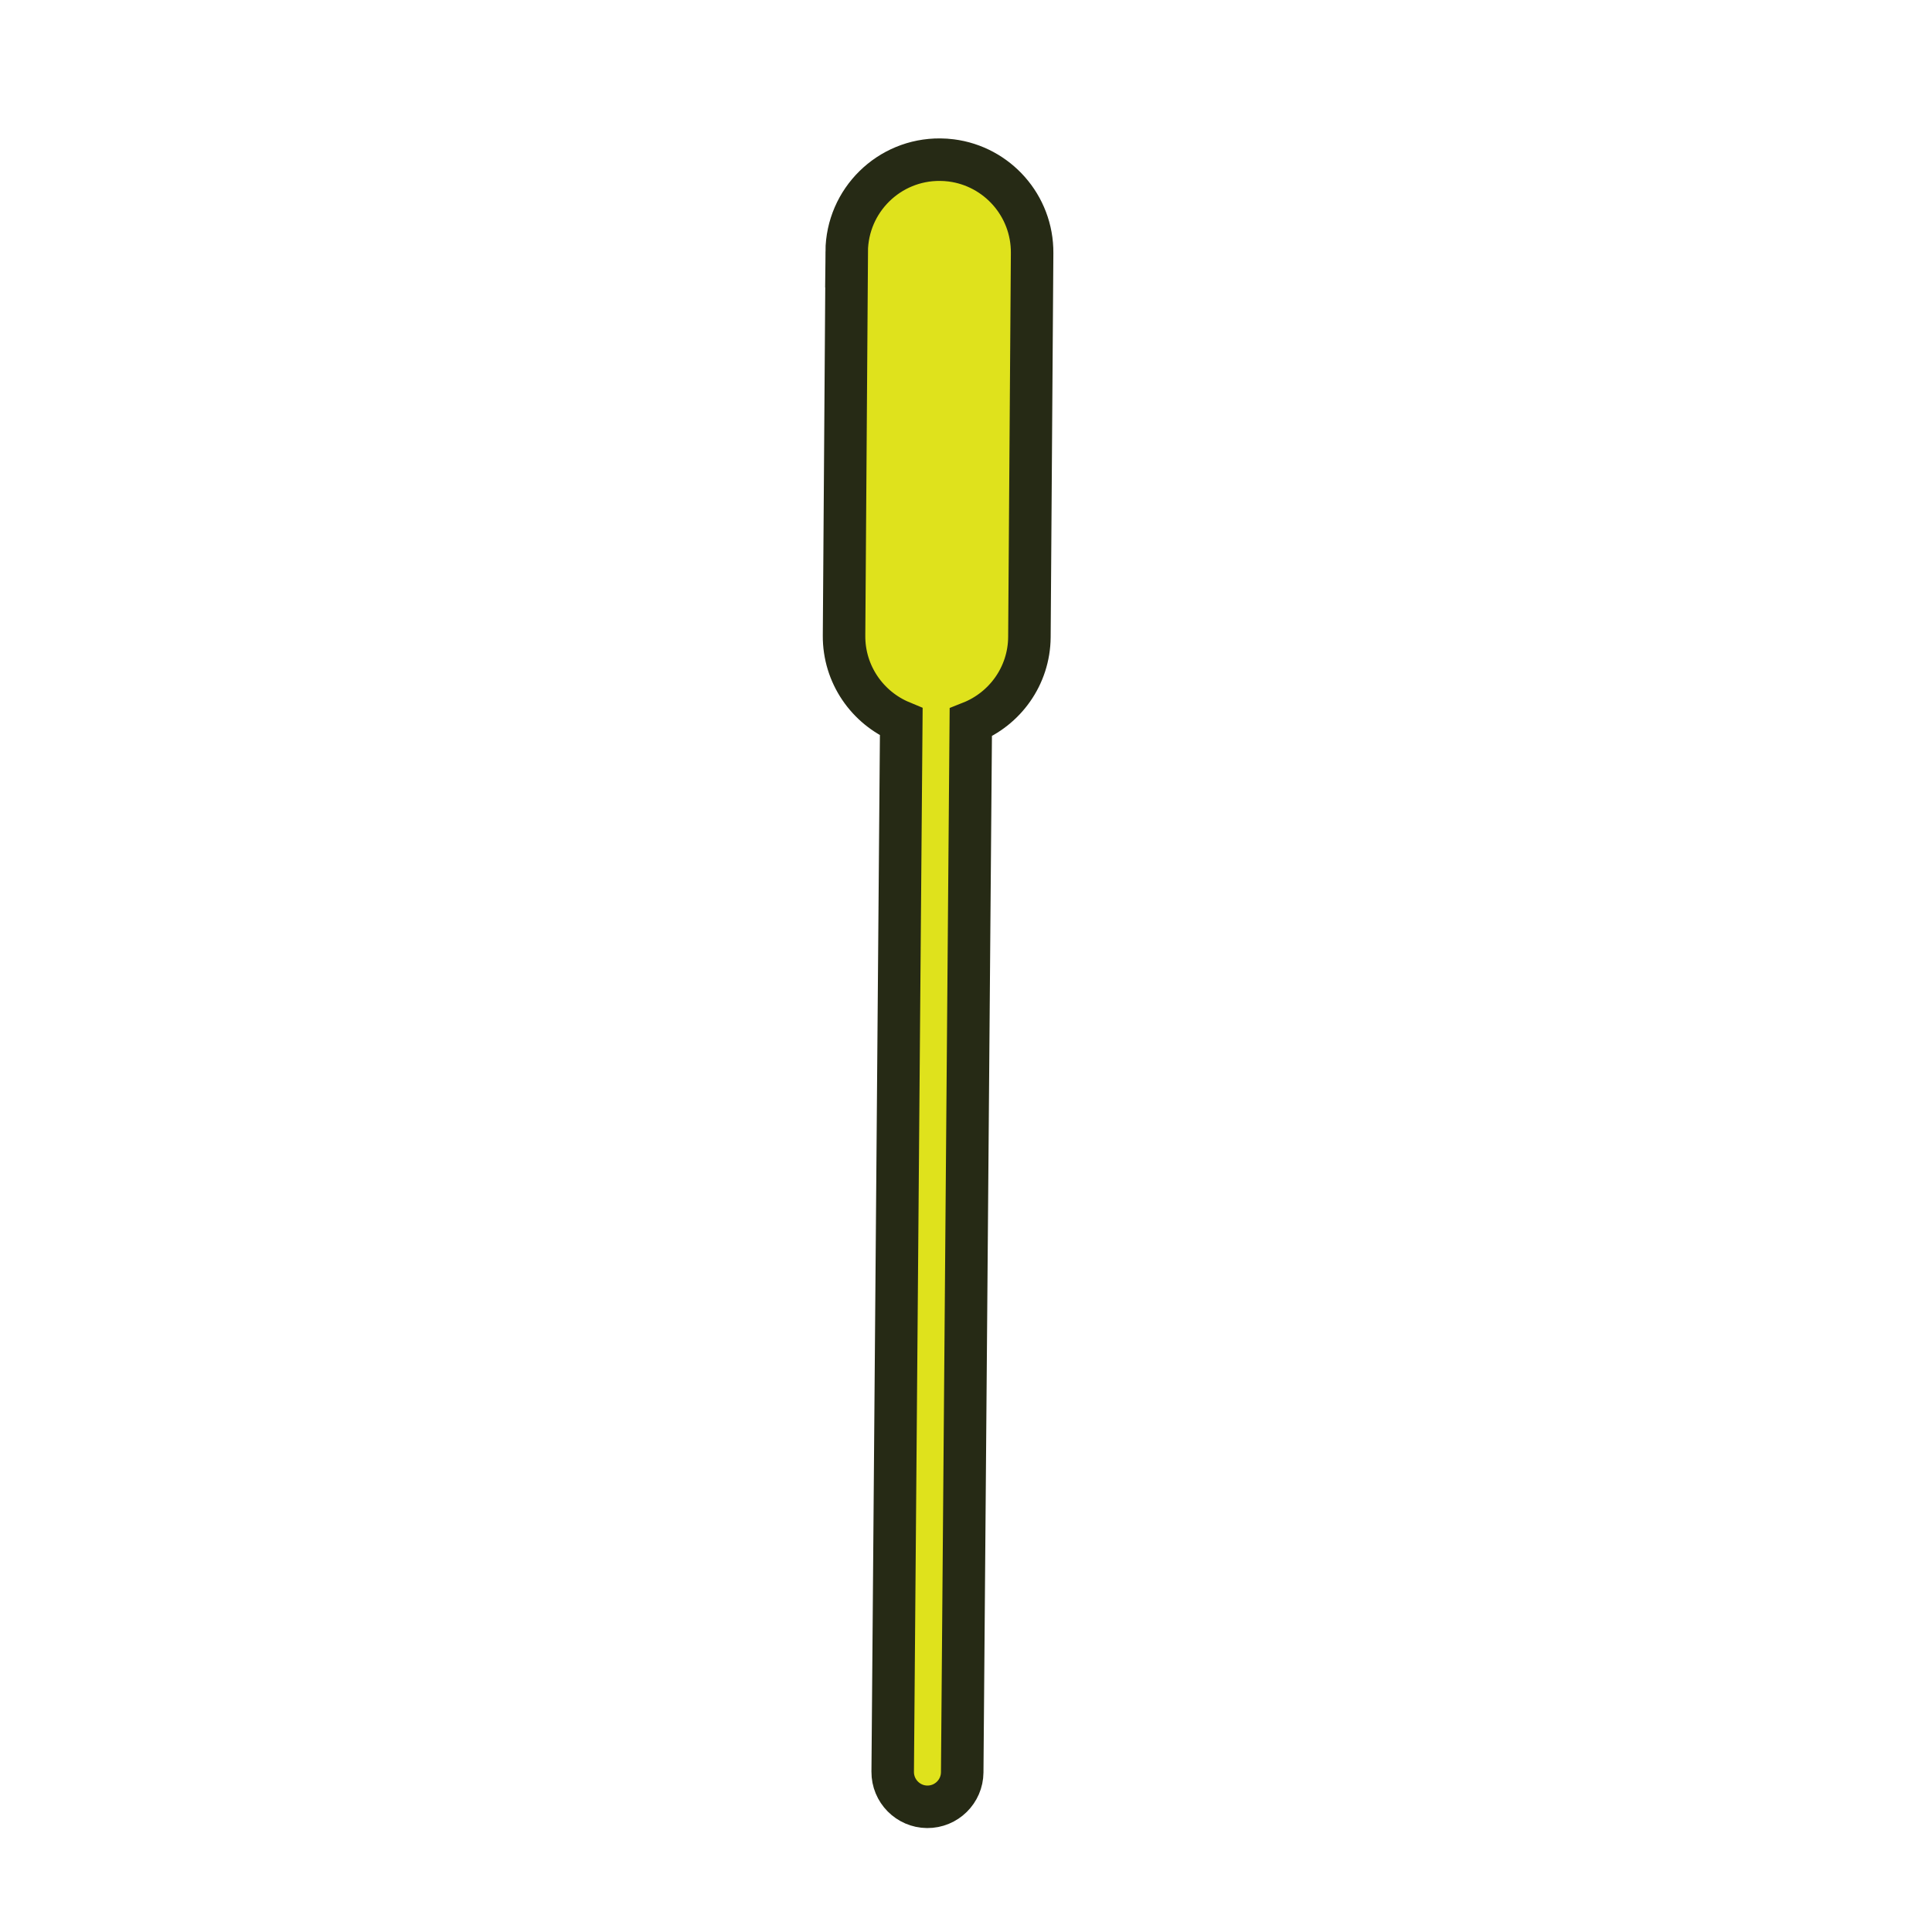 <?xml version='1.0' encoding='utf-8'?>
<ns0:svg xmlns:ns0="http://www.w3.org/2000/svg" version="1.1" viewBox="0 0 500 500">
  <ns0:defs>
    <ns0:style>
      .cls-1 {
        fill: #dfe21c;
        stroke: #262a15;
        stroke-miterlimit: 10;
        stroke-width: 11px;
      }
    </ns0:style>
  </ns0:defs>
  
  <ns0:g>
    <ns0:g id="Layer_2">
      <ns0:path class="cls-1" d="M219.14,65.11l-.7,99.37c-.08,10.06,6.07,18.72,14.81,22.35l-2.22,271.7c-.04,4.97,3.99,9.03,8.92,9.07,4.97.04,9.03-3.96,9.07-8.92l2.22-271.71c8.81-3.49,15.09-12.03,15.17-22.09l.7-99.37c.1-12.29-9.05-22.49-20.95-24-.93-.12-1.88-.18-2.85-.19-13.25-.11-24.08,10.54-24.19,23.8Z" />
    </ns0:g>
  </ns0:g>
</ns0:svg>